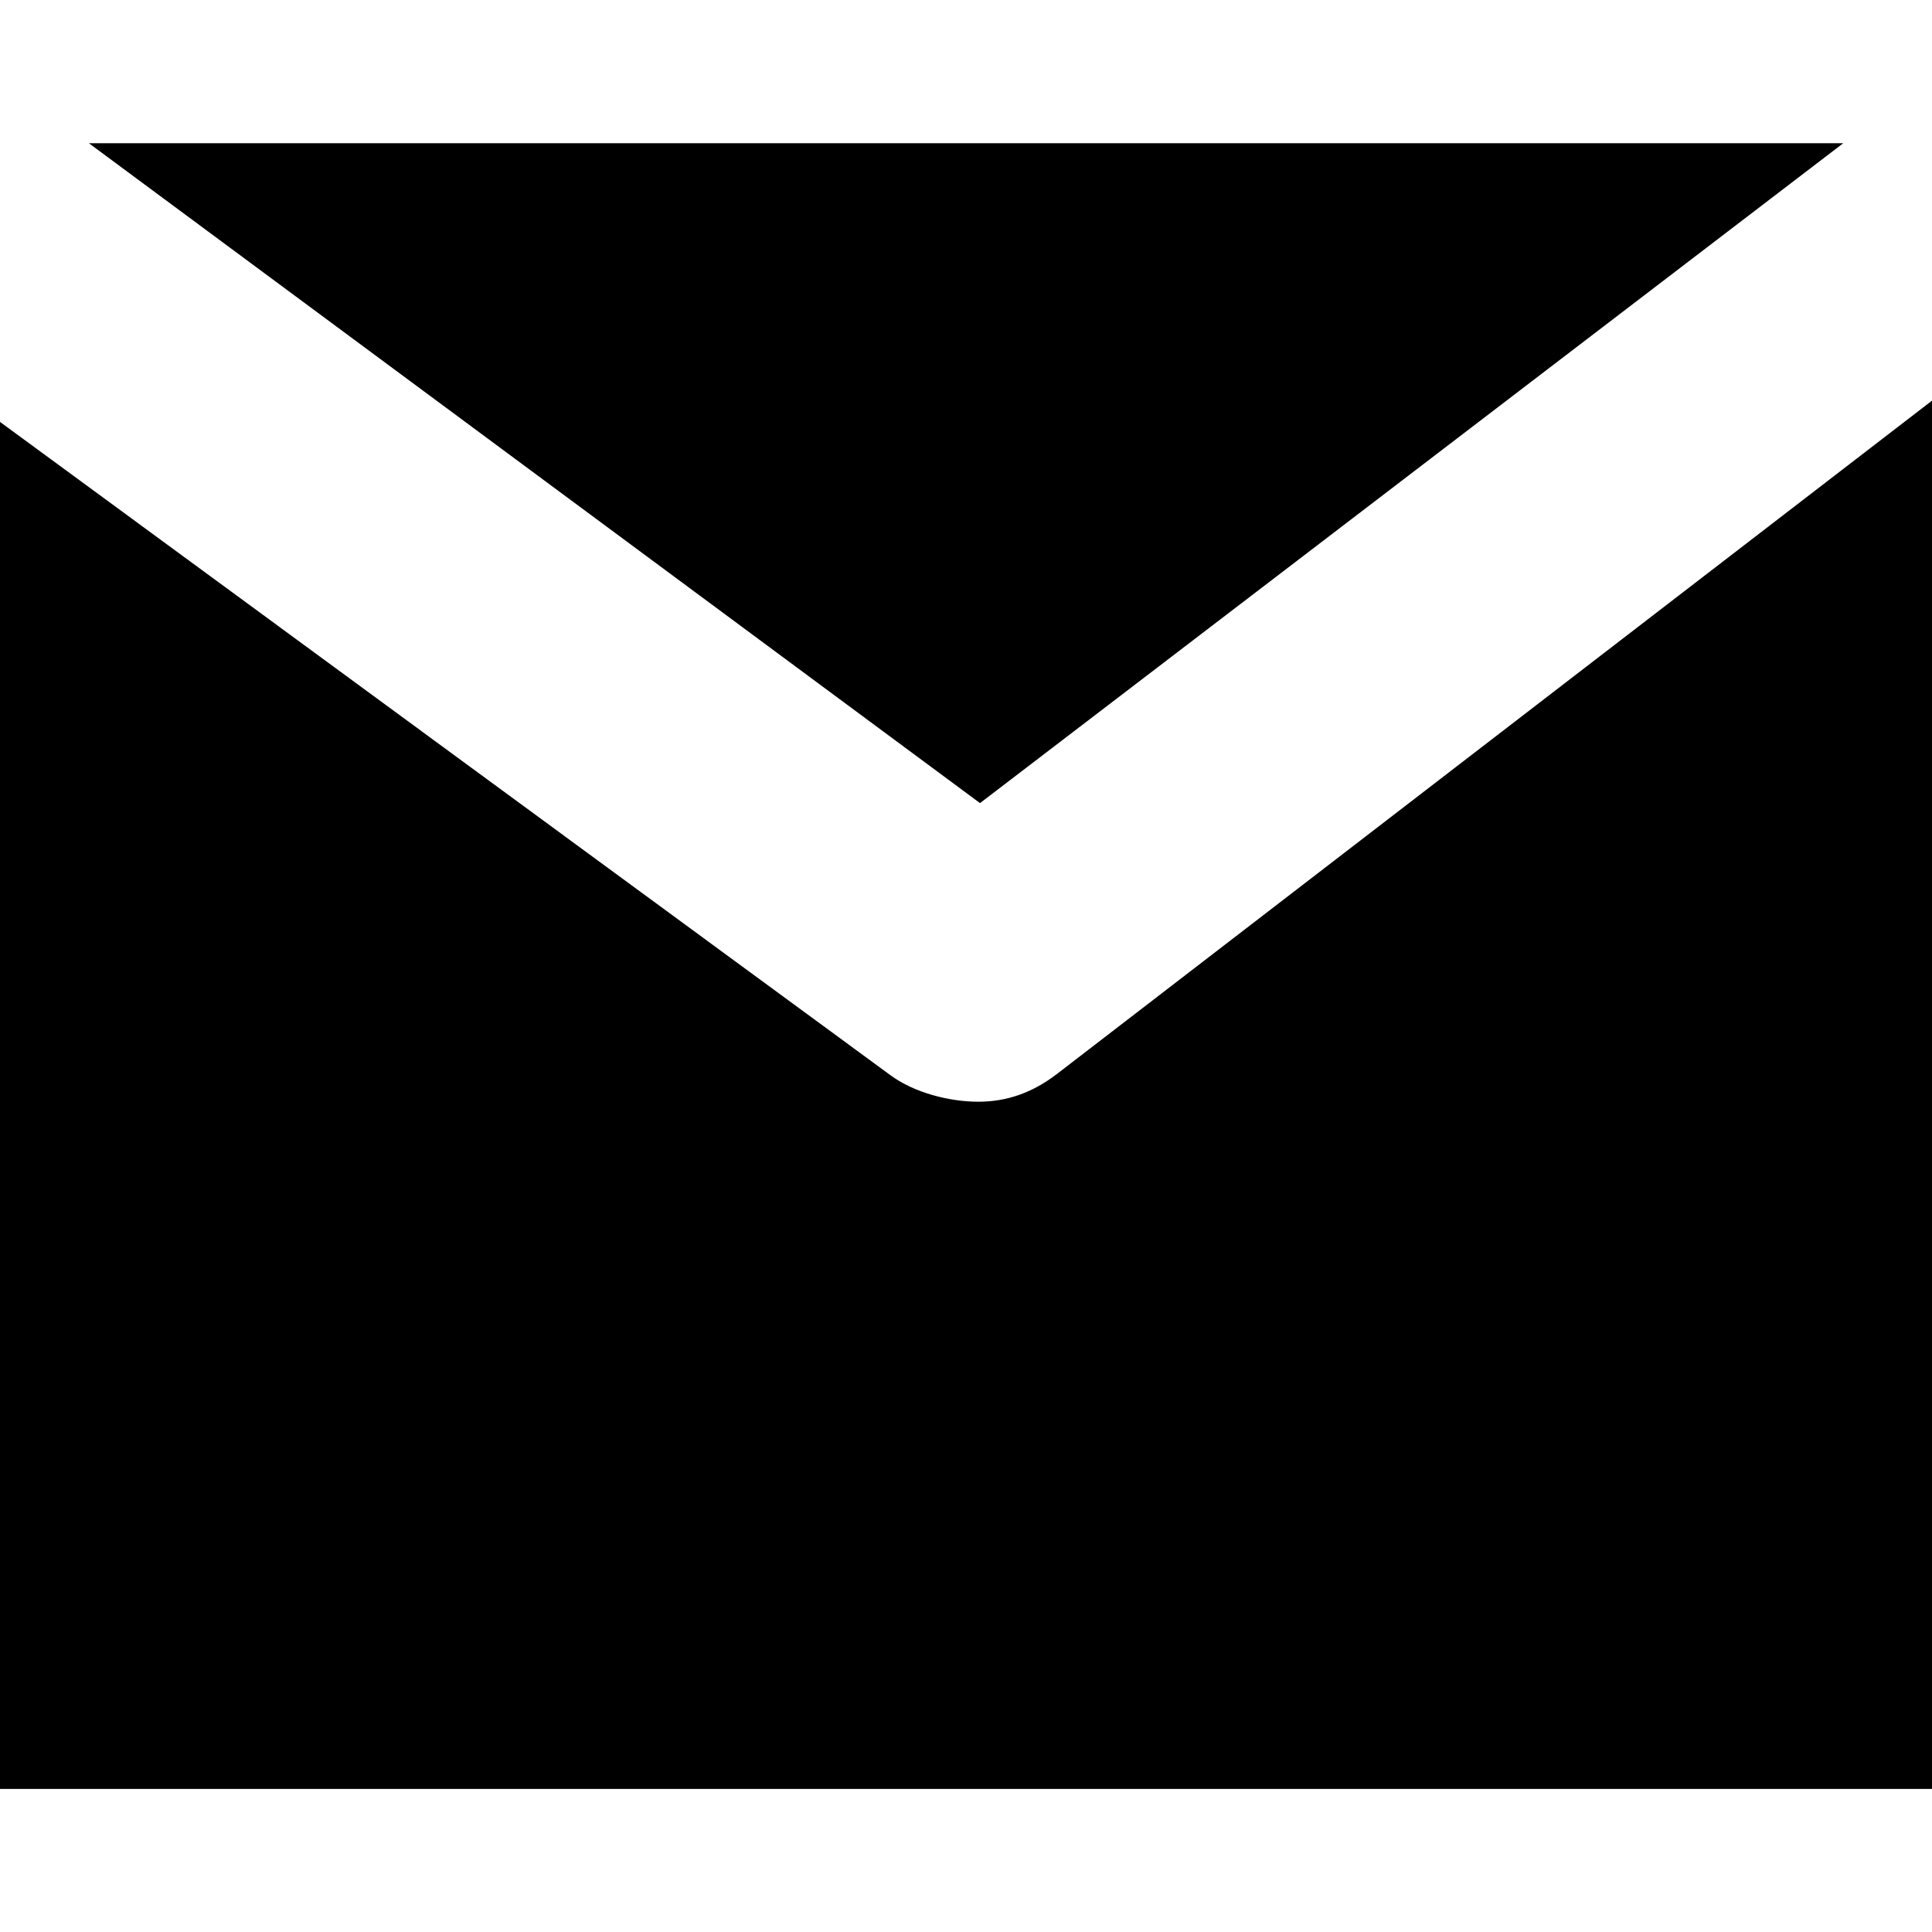 <svg width="16" height="16" viewBox="0 0 16 16" fill="none" xmlns="http://www.w3.org/2000/svg">
<path d="M15.265 1.186L8.116 6.651L0.736 1.186H15.265ZM16 14.815H0V3.494L7.375 8.905C7.573 9.051 7.866 9.124 8.101 9.124C8.343 9.124 8.553 9.047 8.752 8.895L16 3.318V14.815Z" fill="black"/>
</svg>
